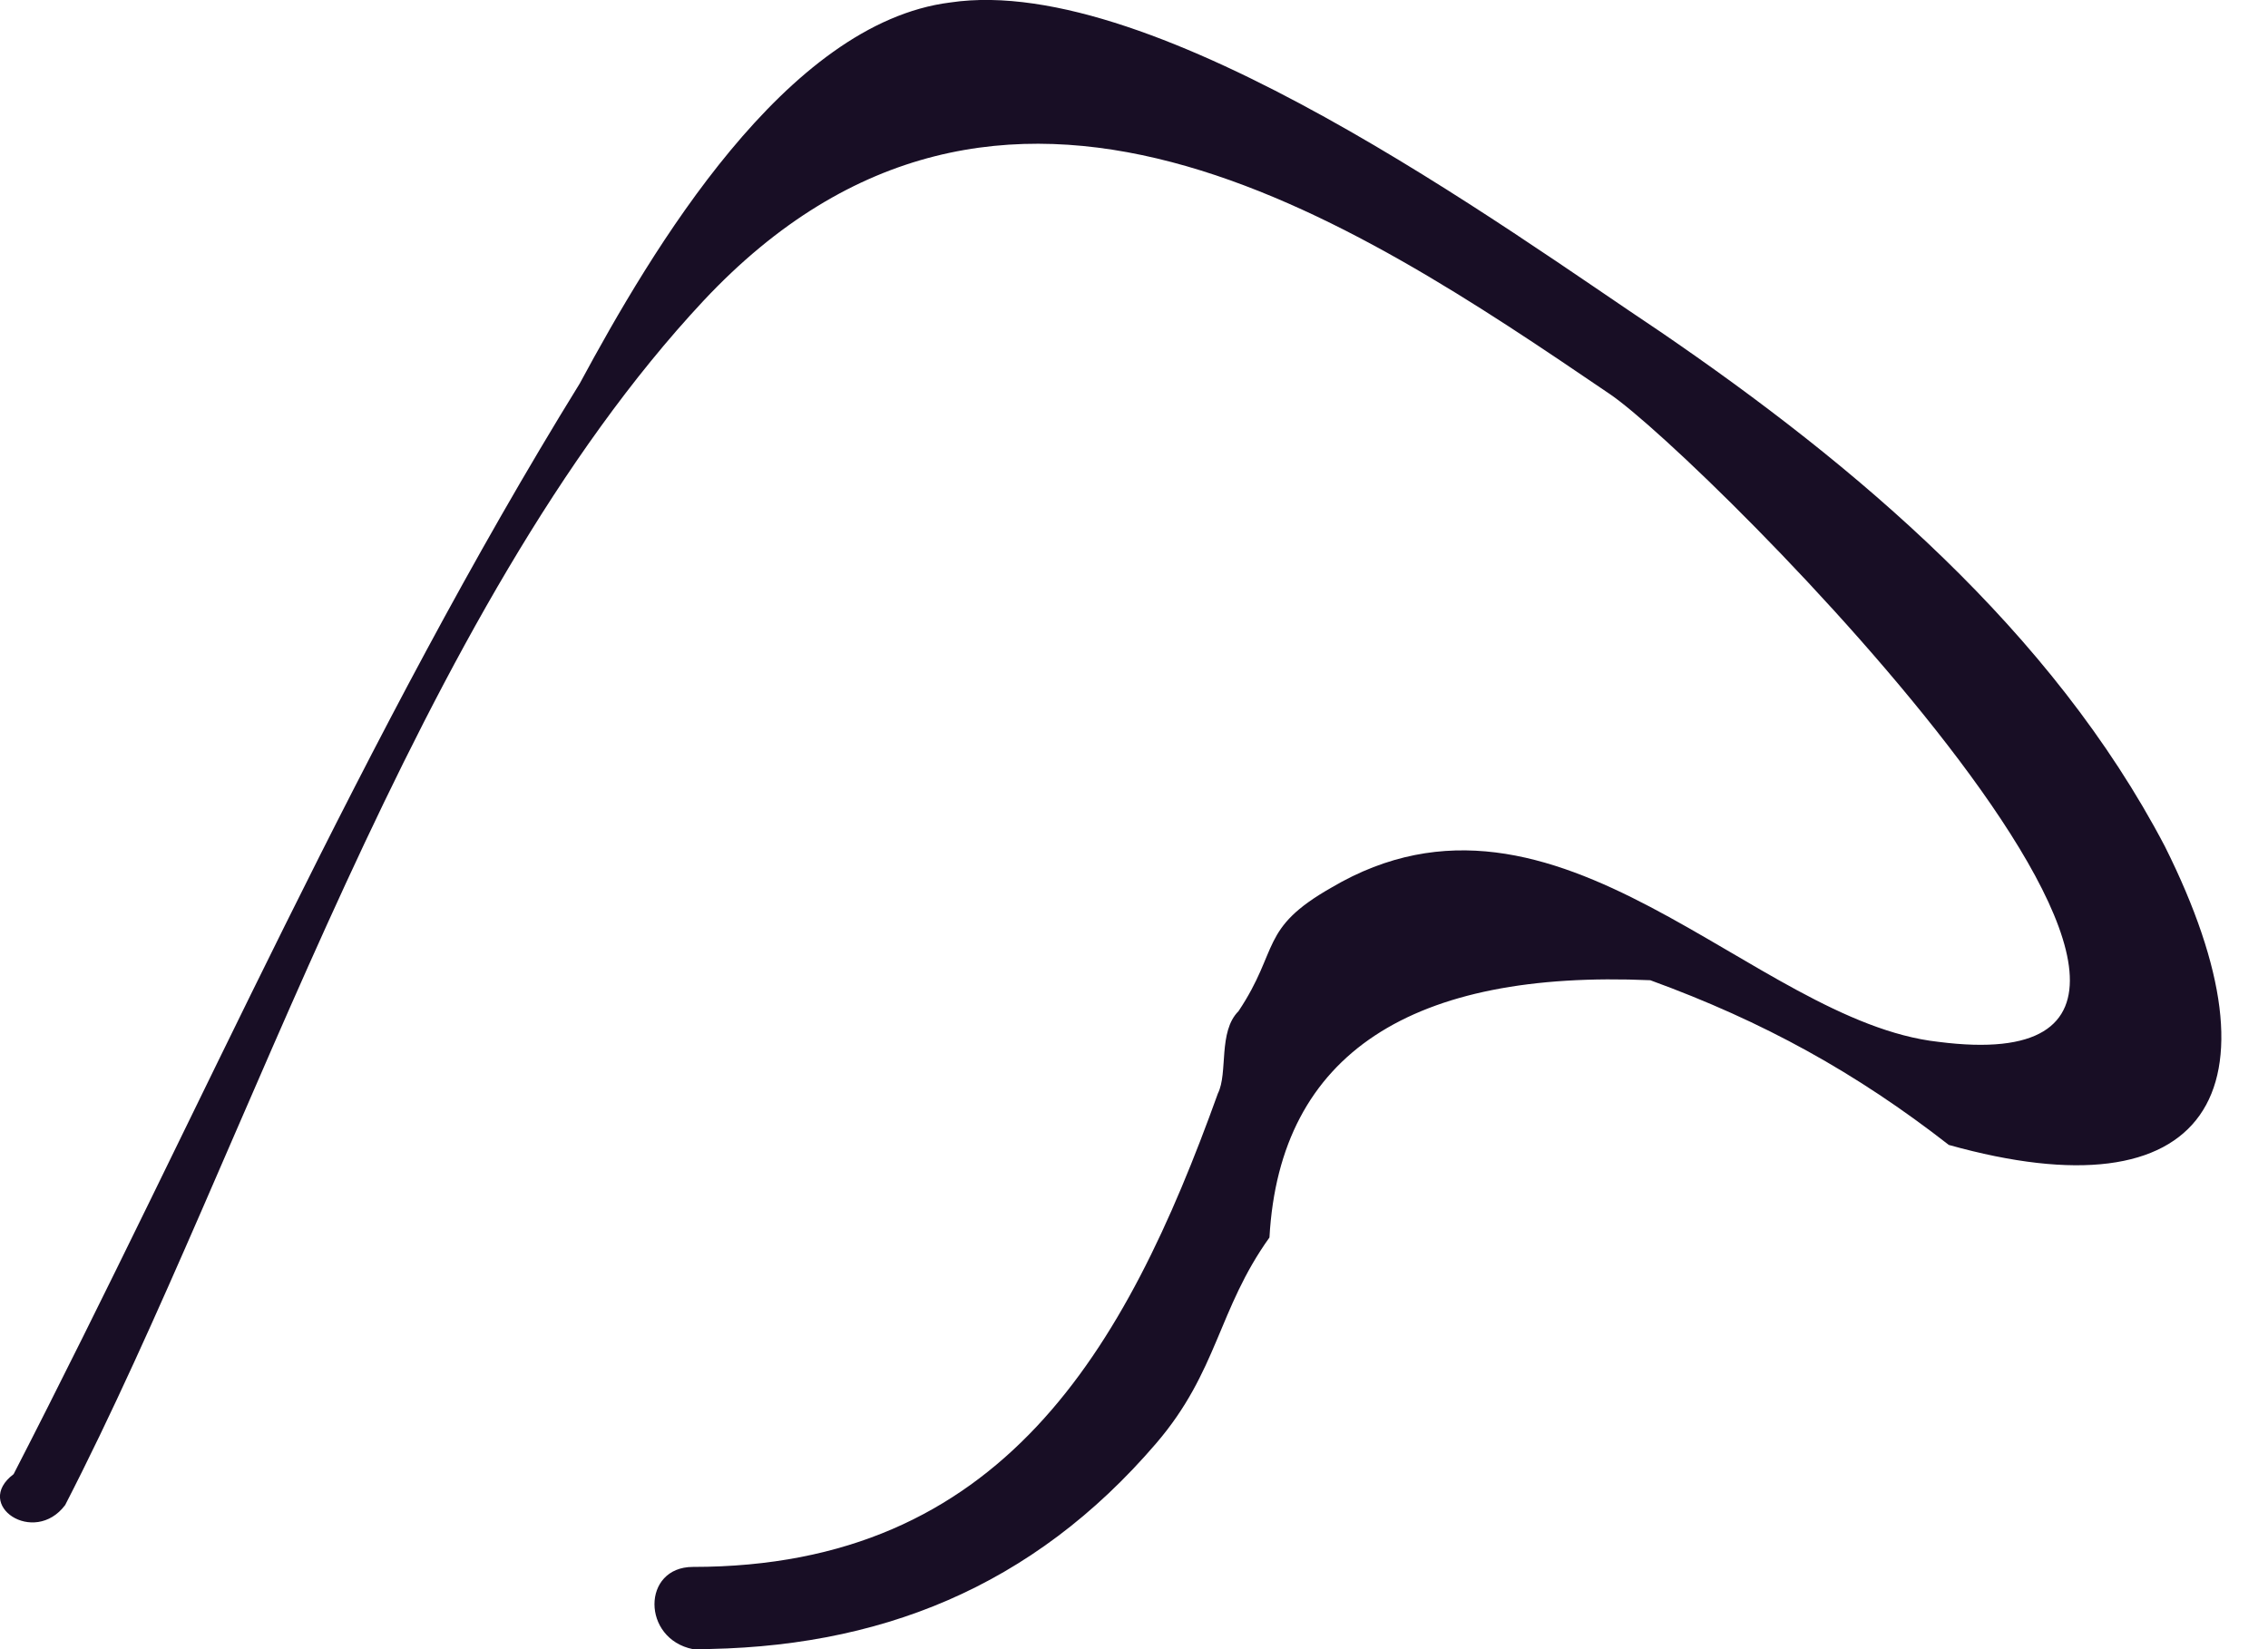 <svg width="11" height="8" viewBox="0 0 11 8" fill="none" xmlns="http://www.w3.org/2000/svg">
<path d="M0.316 7.301C1.215 5.554 2.013 2.958 3.411 1.46C4.859 -0.087 6.556 1.061 7.804 1.909C8.254 2.209 11.349 5.304 9.402 5.054C8.503 4.955 7.555 3.657 6.457 4.306C6.107 4.505 6.207 4.605 6.007 4.905C5.907 5.005 5.957 5.204 5.907 5.304C5.458 6.552 4.859 7.601 3.361 7.601C3.112 7.601 3.112 7.95 3.361 8C4.26 8 5.009 7.7 5.608 7.001C5.907 6.652 5.907 6.352 6.157 6.003C6.207 5.104 6.856 4.705 8.004 4.755C8.553 4.955 9.003 5.204 9.452 5.554C10.7 5.903 11.099 5.304 10.5 4.106C9.951 3.058 9.003 2.259 8.054 1.61C7.305 1.111 5.608 -0.137 4.609 0.012C3.811 0.112 3.162 1.211 2.812 1.86C1.764 3.557 0.965 5.404 0.066 7.151C-0.133 7.301 0.166 7.501 0.316 7.301Z" fill="#180E25"/>
</svg>
